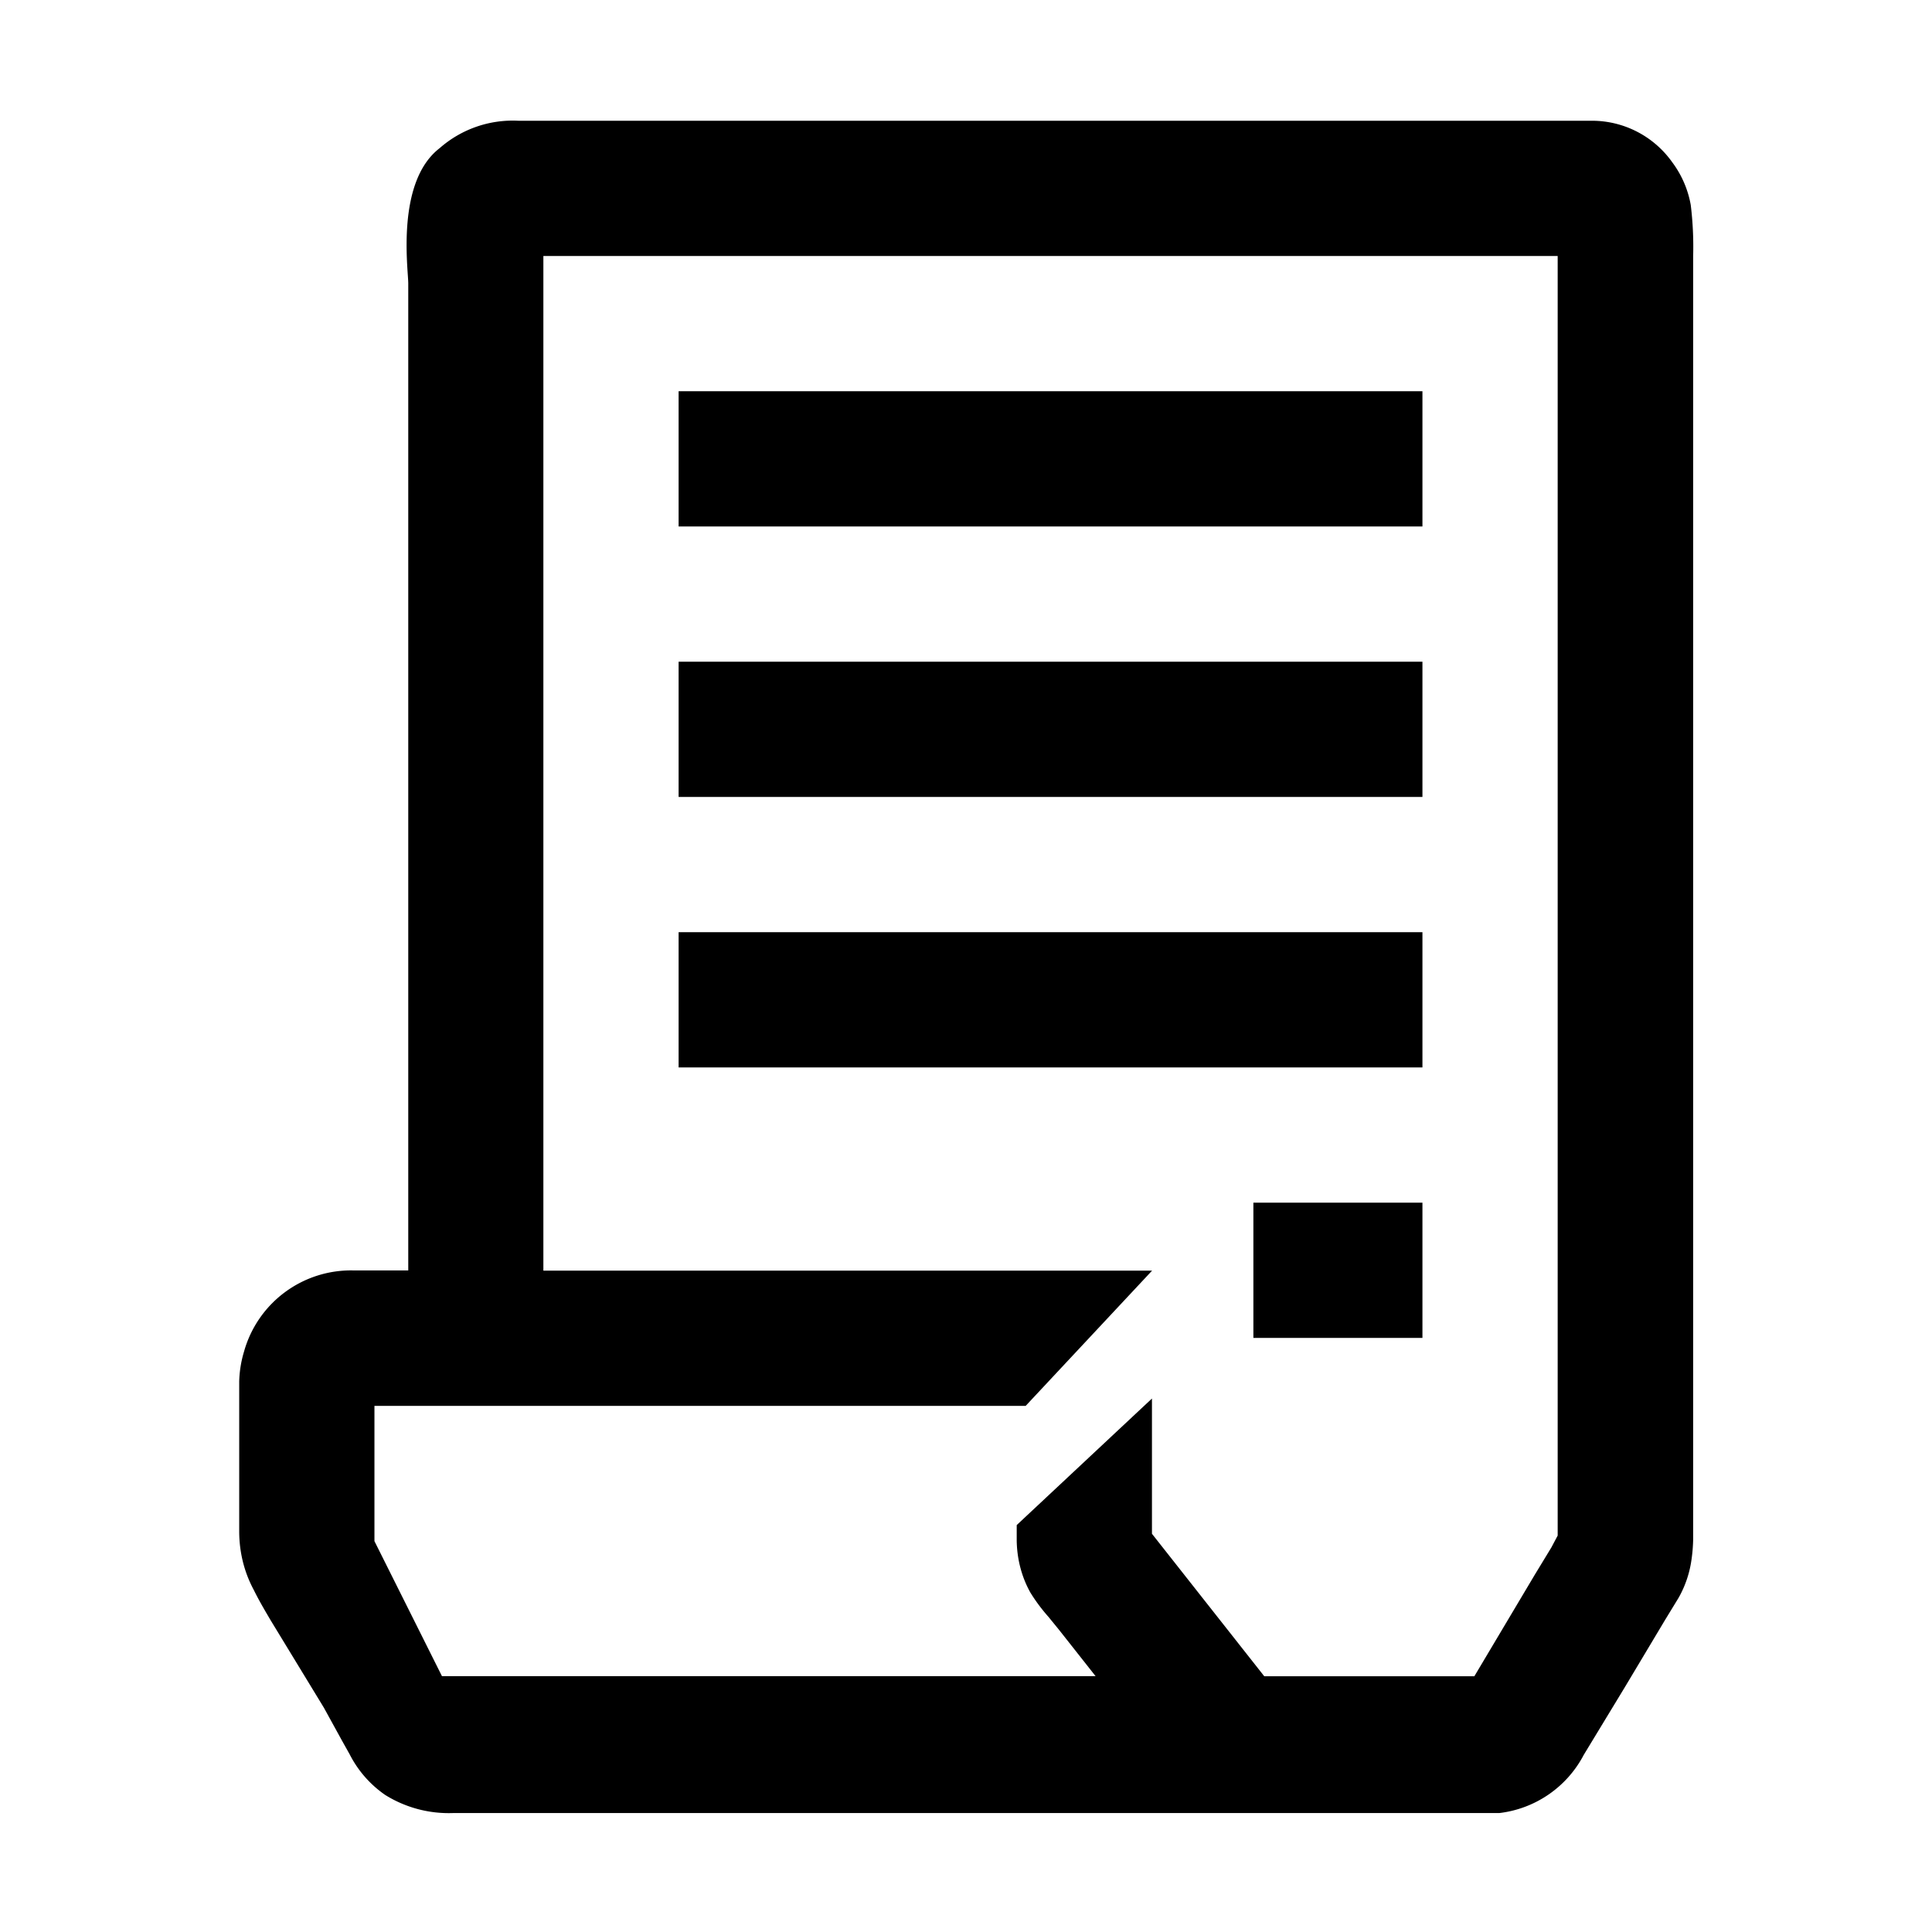 <svg viewBox="0 0 16 16" xmlns="http://www.w3.org/2000/svg" fill-rule="evenodd" clip-rule="evenodd" stroke-linejoin="round" stroke-miterlimit="1.414"><path d="M2.682 14.142l.154.28.06.107a.91.91 0 0 0 .294.336.995.995 0 0 0 .56.15h8.666a.91.91 0 0 0 .7-.482l.34-.56.335-.56.11-.18a.888.888 0 0 0 .107-.315 1.36 1.36 0 0 0 .014-.17V2.12a2.847 2.847 0 0 0-.02-.423.835.835 0 0 0-.153-.353A.815.815 0 0 0 13.18 1H4.293a.917.917 0 0 0-.652.227c-.364.28-.26 1.002-.26 1.12v8.174h-.46a.92.92 0 0 0-.9.672.94.94 0 0 0-.04.248v1.24c0 .17.04.336.12.485.047.095.092.17.14.252m.86-.655v-1.12h5.393l1.047-1.12H4.5V2.12h8.4v10.597l-.052.098-.138.227-.5.84h-1.74l-.93-1.18v-1.12L8.42 12.63v.132c.003.15.04.295.112.425.044.072.095.14.15.202l.088.108.303.384H3.66" fill-rule="nonzero"/><path d="M5.62 3.24h6.16v1.12H5.62zM5.62 5.48h6.16V6.6H5.62zM5.62 7.72h6.16v1.12H5.62zM10.38 9.96h1.4v1.12h-1.4z"/></svg>